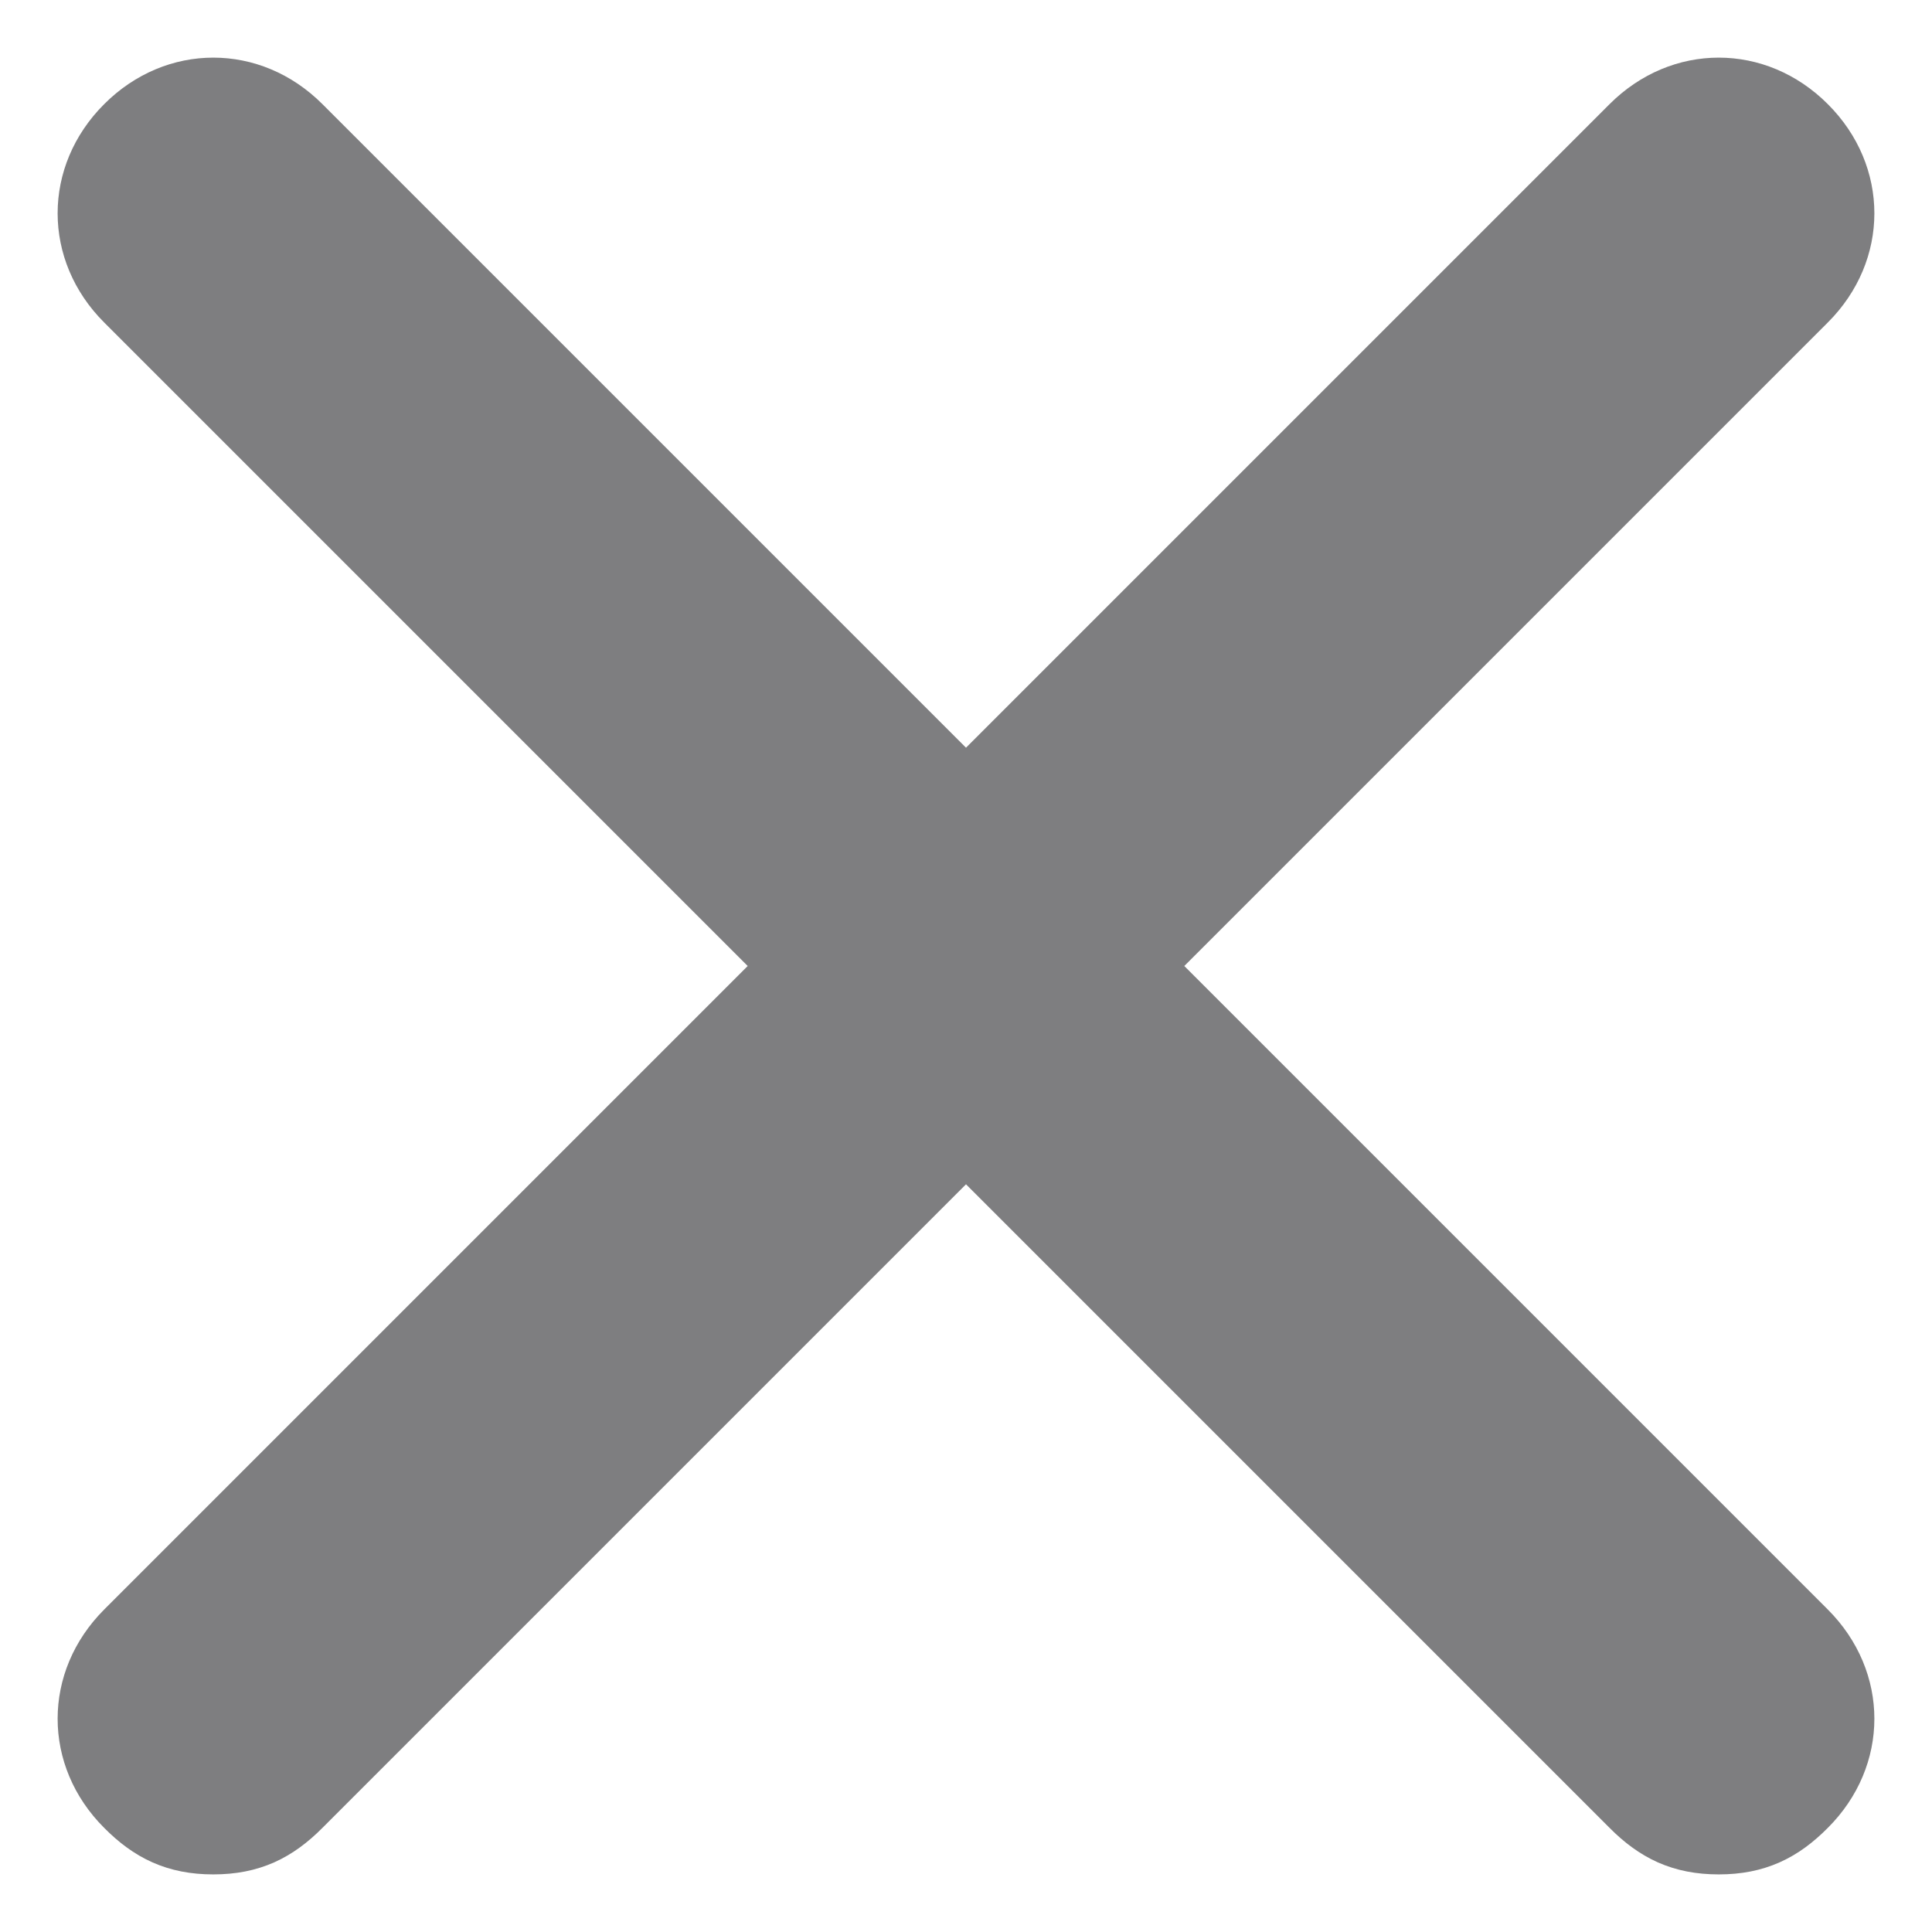 <svg width="16" height="16" viewBox="0 0 16 16" fill="none" xmlns="http://www.w3.org/2000/svg">
<path d="M15.049 15.049C15.514 14.585 15.514 13.883 15.049 13.418L9.631 8L15.049 2.582C15.514 2.118 15.514 1.415 15.049 0.951C14.585 0.486 13.883 0.486 13.418 0.951L8 6.369L2.582 0.951C2.118 0.486 1.415 0.486 0.951 0.951C0.486 1.415 0.486 2.118 0.951 2.582L6.369 8L0.951 13.418C0.486 13.883 0.486 14.585 0.951 15.049C1.062 15.161 1.178 15.249 1.313 15.309C1.448 15.369 1.596 15.398 1.766 15.398C1.937 15.398 2.084 15.369 2.22 15.309C2.354 15.249 2.471 15.161 2.582 15.049L8 9.631L13.418 15.049C13.529 15.161 13.646 15.249 13.78 15.309C13.916 15.369 14.063 15.398 14.234 15.398C14.404 15.398 14.552 15.369 14.687 15.309C14.822 15.249 14.938 15.161 15.049 15.049Z" fill="#7E7E80" stroke="#7E7E80" stroke-width="0.25"/>
</svg>

